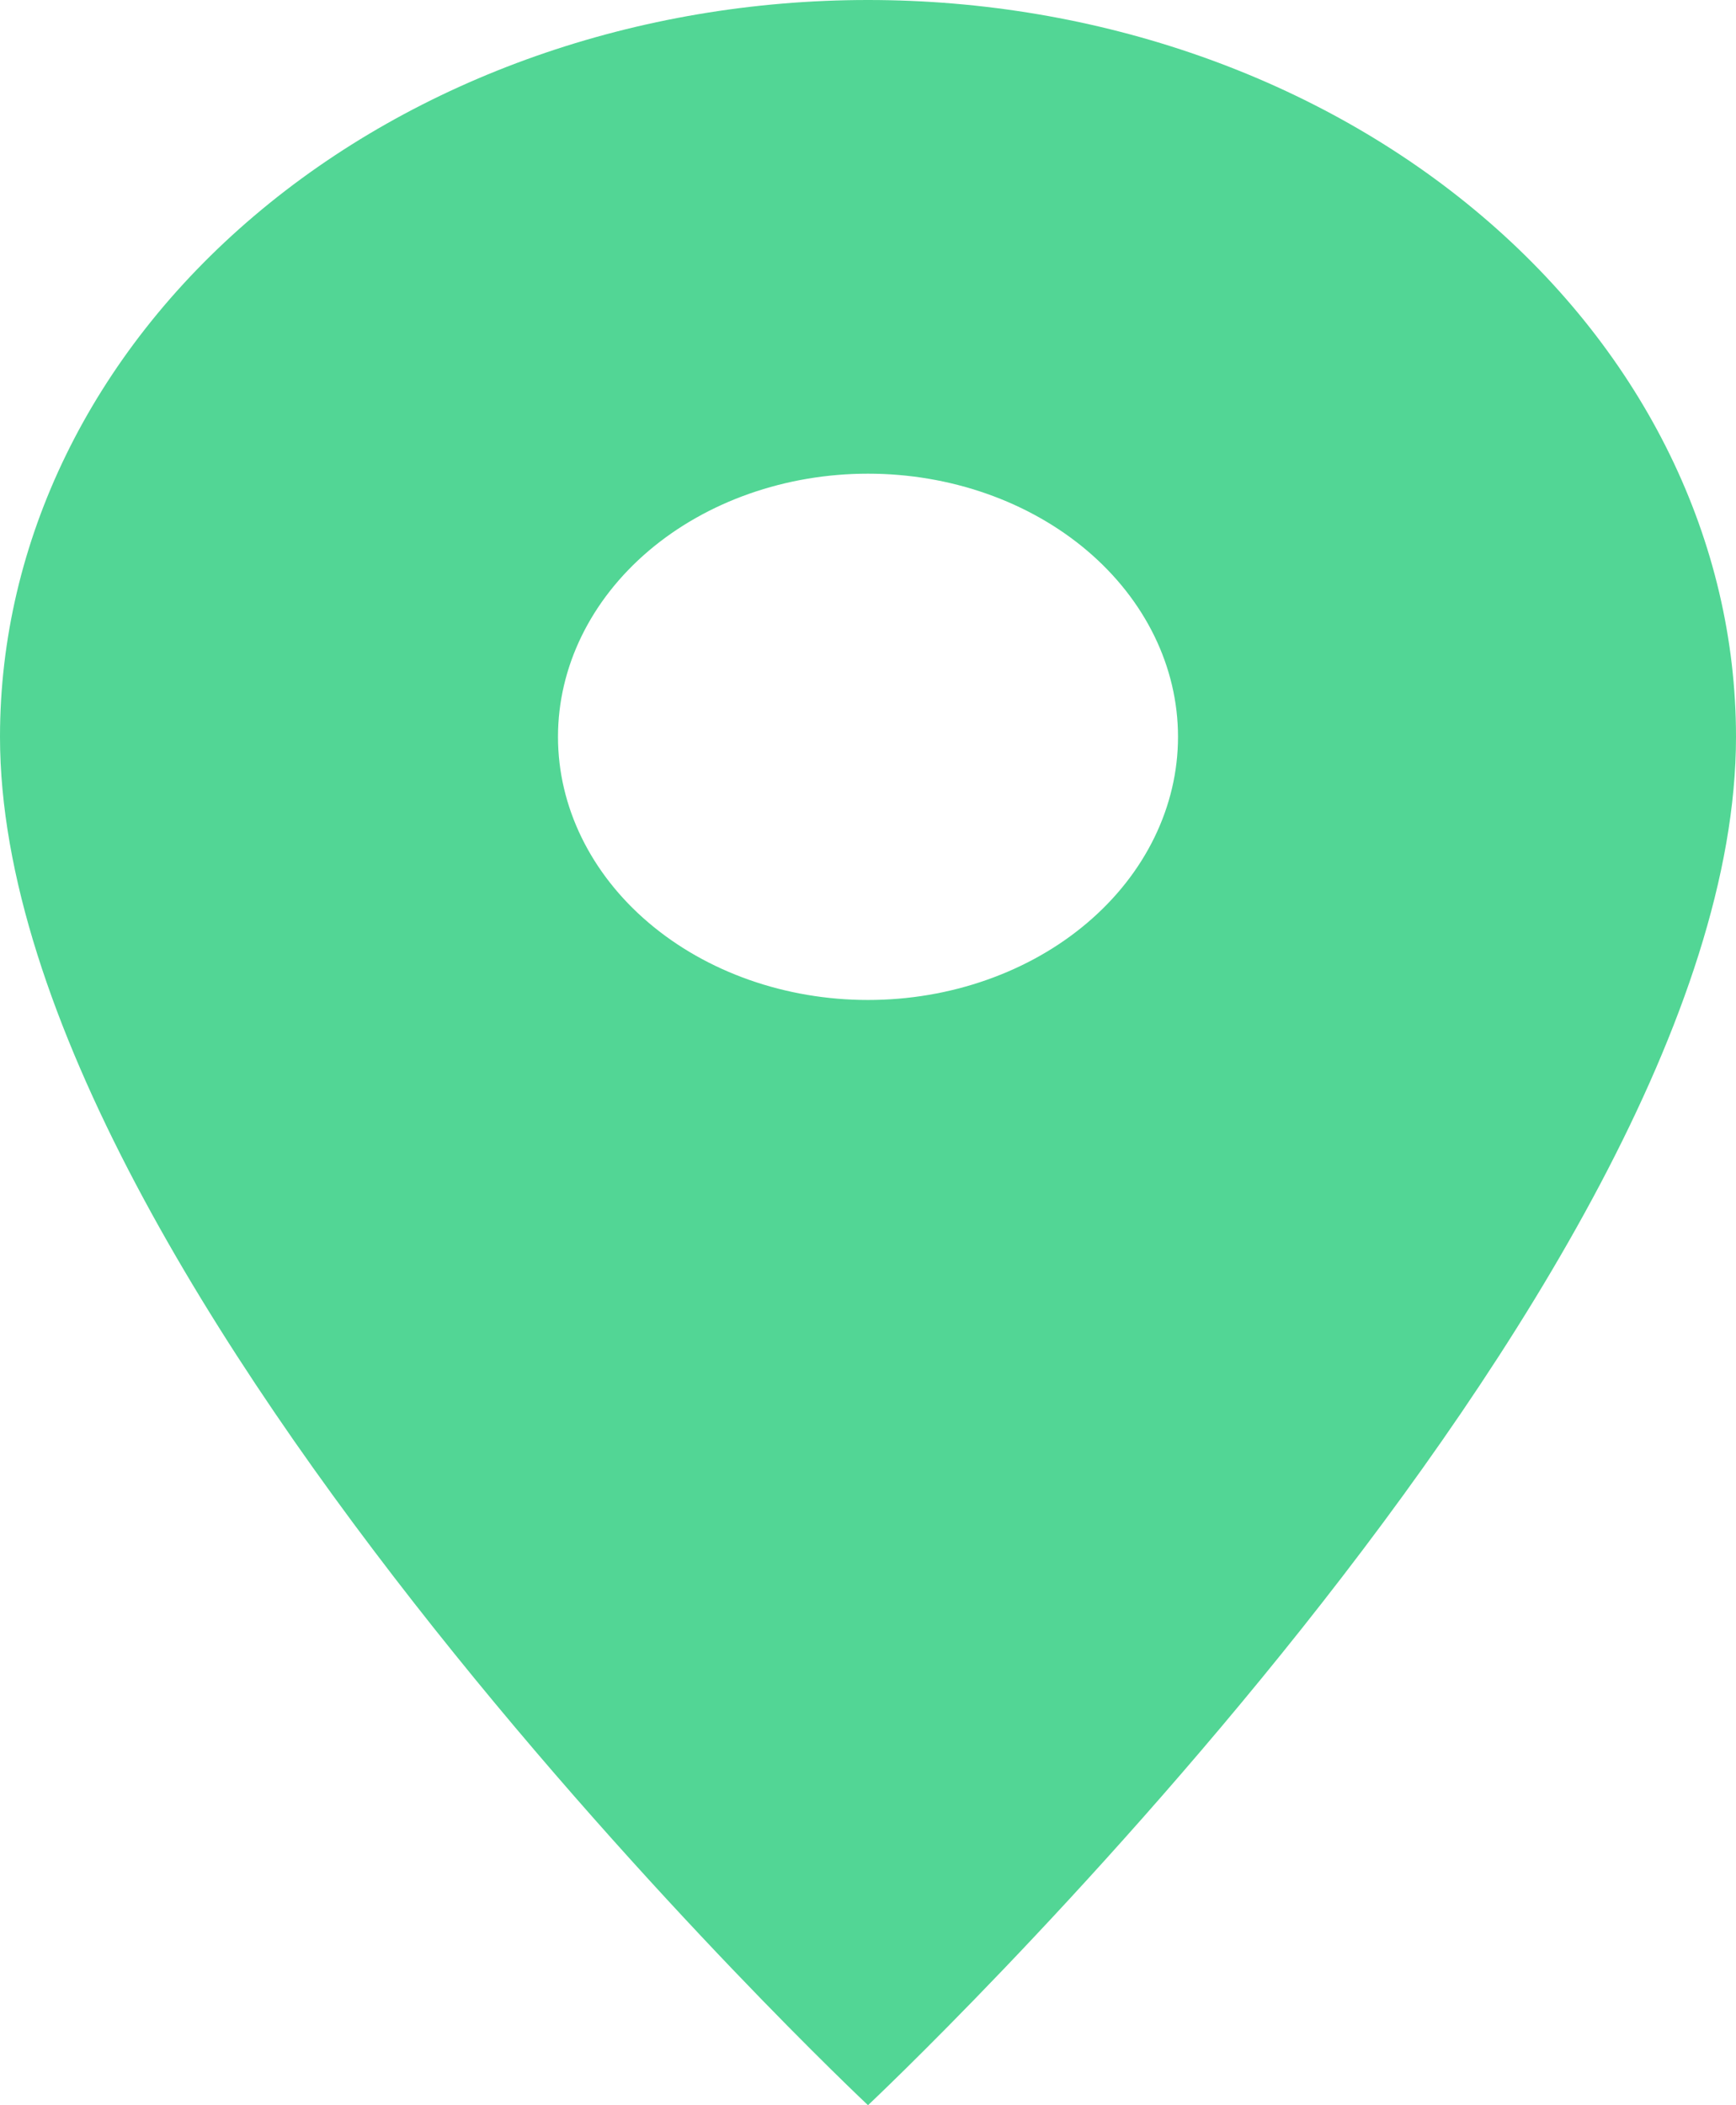 <svg width="33" height="40" viewBox="0 0 33 40" fill="none" xmlns="http://www.w3.org/2000/svg">
<path d="M16.5 19C14.937 19 13.438 18.473 12.333 17.535C11.228 16.598 10.607 15.326 10.607 14C10.607 12.674 11.228 11.402 12.333 10.464C13.438 9.527 14.937 9 16.5 9C18.063 9 19.562 9.527 20.667 10.464C21.772 11.402 22.393 12.674 22.393 14C22.393 14.657 22.24 15.307 21.944 15.913C21.648 16.52 21.214 17.071 20.667 17.535C20.12 18 19.47 18.368 18.755 18.619C18.04 18.871 17.274 19 16.5 19ZM16.5 0C12.124 0 7.927 1.475 4.833 4.101C1.738 6.726 0 10.287 0 14C0 24.5 16.5 40 16.5 40C16.5 40 33 24.5 33 14C33 10.287 31.262 6.726 28.167 4.101C25.073 1.475 20.876 0 16.5 0Z" fill="#52D695"/>
</svg>
